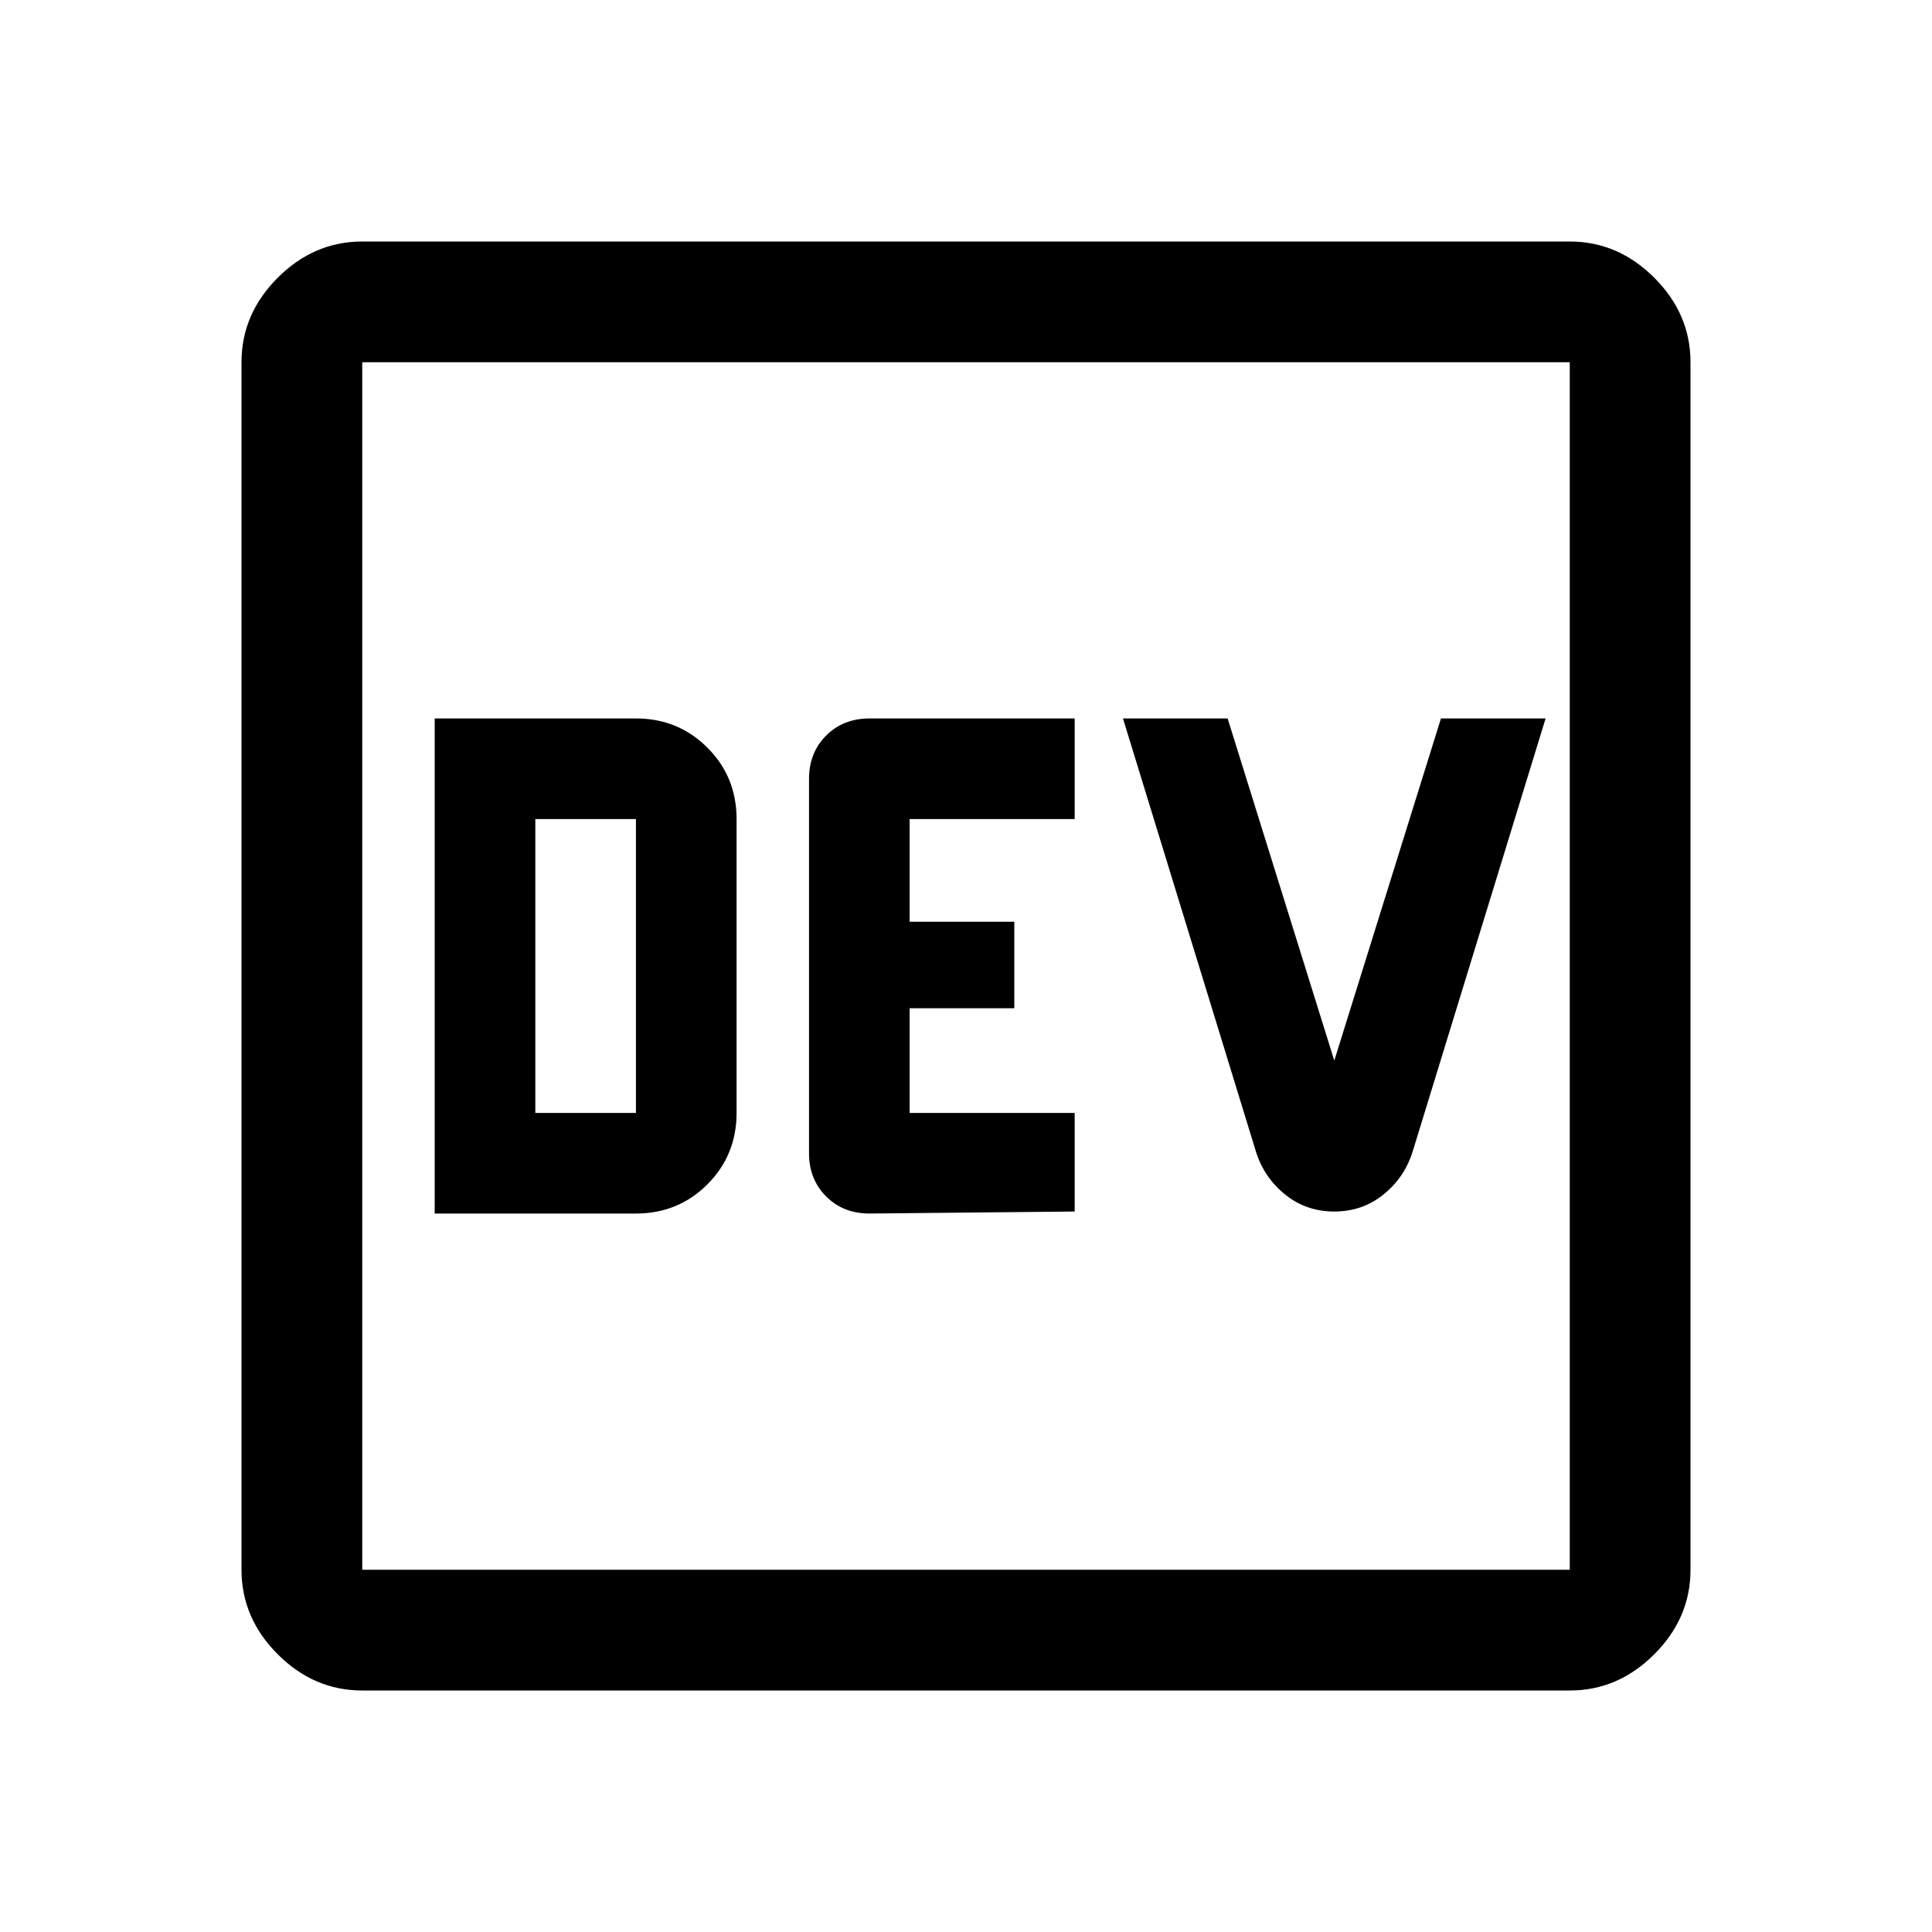 <svg xmlns="http://www.w3.org/2000/svg" width="48" height="48"><path d="M10.8 30.15h5q1.05 0 1.775-.725.725-.725.725-1.775v-7.3q0-1.05-.725-1.775-.725-.725-1.775-.725h-5zm2.5-2.5v-7.3h2.5v7.3zm8.3 2.5 5.1-.05v-2.45h-4.1v-2.6h2.6V22.9h-2.6v-2.55h4.1v-2.5h-5.1q-.65 0-1.075.425-.425.425-.425 1.075v9.3q0 .65.425 1.075.425.425 1.075.425zm11.55-.05q.7 0 1.225-.425.525-.425.725-1.075l3.3-10.75h-2.6l-2.65 8.5-2.65-8.5h-2.6l3.3 10.75q.2.65.725 1.075.525.425 1.225.425zM9 42q-1.2 0-2.1-.9Q6 40.2 6 39V9q0-1.2.9-2.1Q7.8 6 9 6h30q1.2 0 2.1.9.9.9.9 2.1v30q0 1.2-.9 2.1-.9.9-2.1.9zm0-3h30V9H9v30zM9 9v30V9z"/></svg>